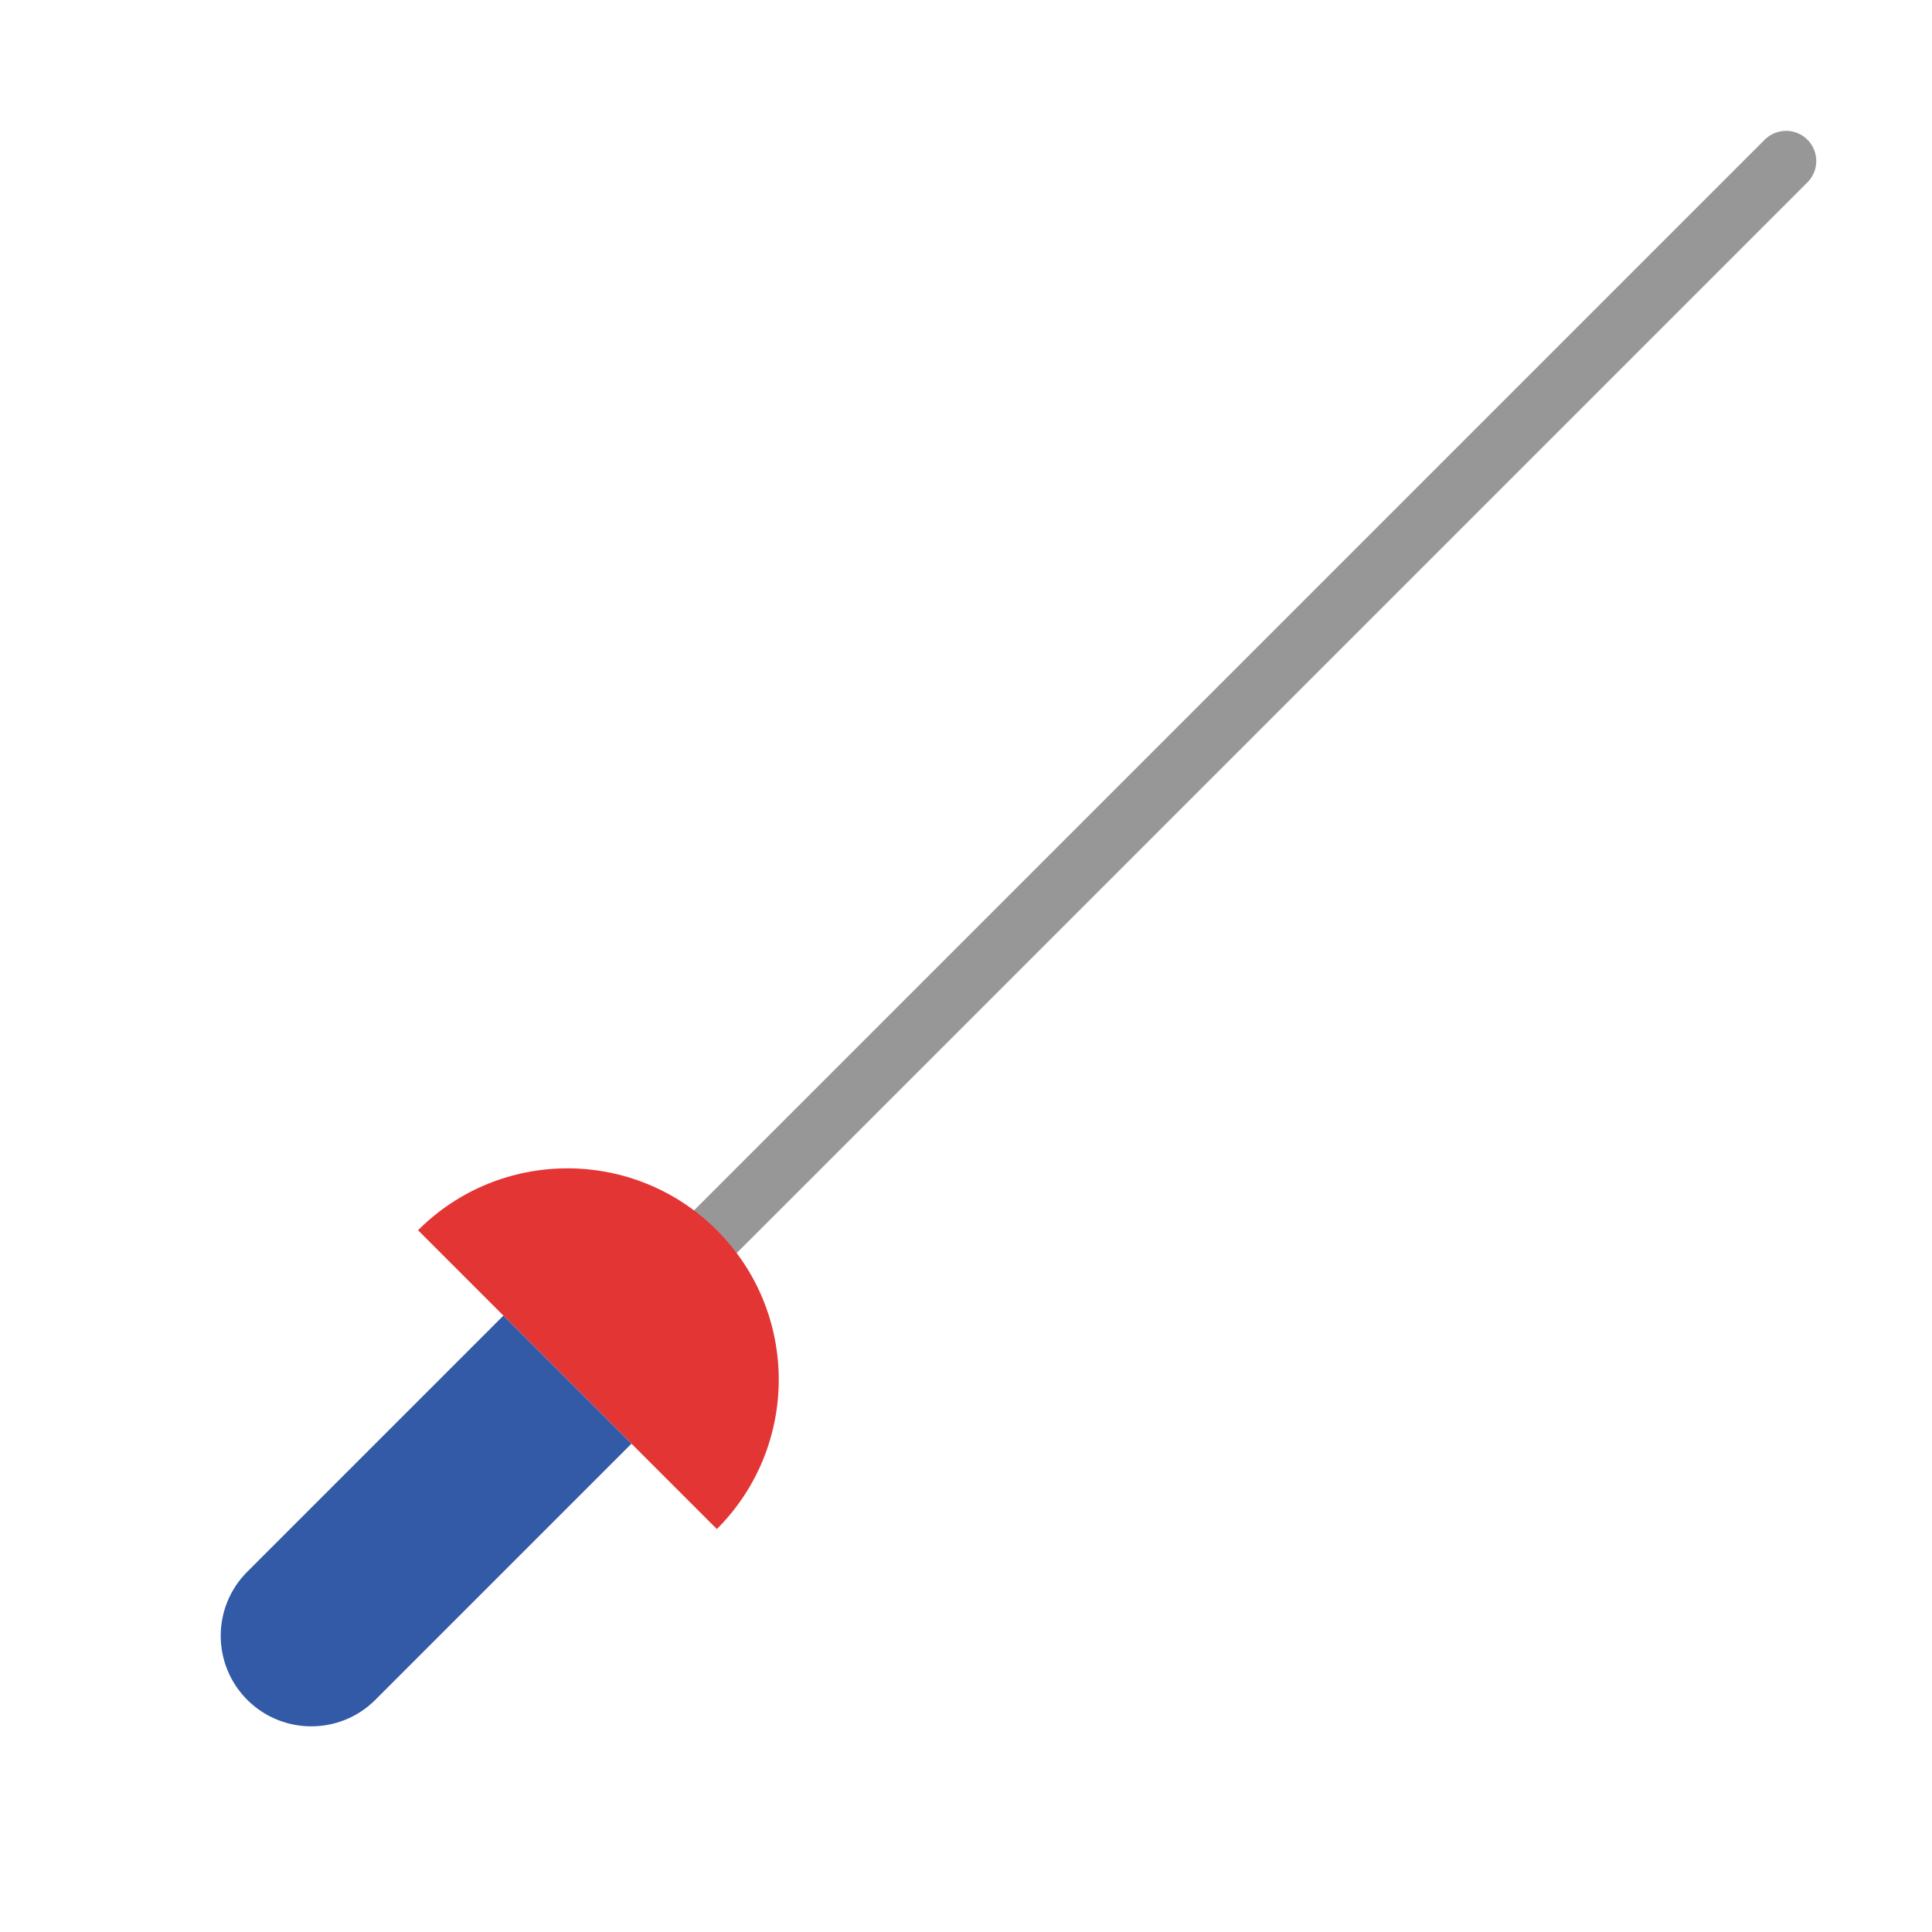 <?xml version="1.0" encoding="UTF-8"?>
<svg width="64px" height="64px" viewBox="0 0 64 64" version="1.1" xmlns="http://www.w3.org/2000/svg" xmlns:xlink="http://www.w3.org/1999/xlink">
    <!-- Generator: Sketch 43.2 (39069) - http://www.bohemiancoding.com/sketch -->
    <title>tir</title>
    <desc>Created with Sketch.</desc>
    <defs></defs>
    <g id="Outdoor-Activities-(142)" stroke="none" stroke-width="1" fill="none" fill-rule="evenodd">
        <g id="Group-13" transform="translate(34, 30.5) rotate(-315) translate(-34, -30.5) translate(27, -6)">
            <path d="M7,51 L7,0.91" id="Line" stroke="#979797" stroke-width="2" stroke-linecap="round" stroke-linejoin="round"></path>
            <path d="M14,58 C14,54.134 10.866,51 7,51 C3.134,51 0,54.134 0,58 L14,58 Z" id="Oval-101" fill="#E43535"></path>
            <path d="M4,58 L10,58 L10,70.001 C10,71.657 8.653,73 7,73 L7,73 C5.343,73 4,71.656 4,70.001 L4,58 Z" id="Rectangle-208" fill="#325AA6"></path>
        </g>
    </g>
</svg>